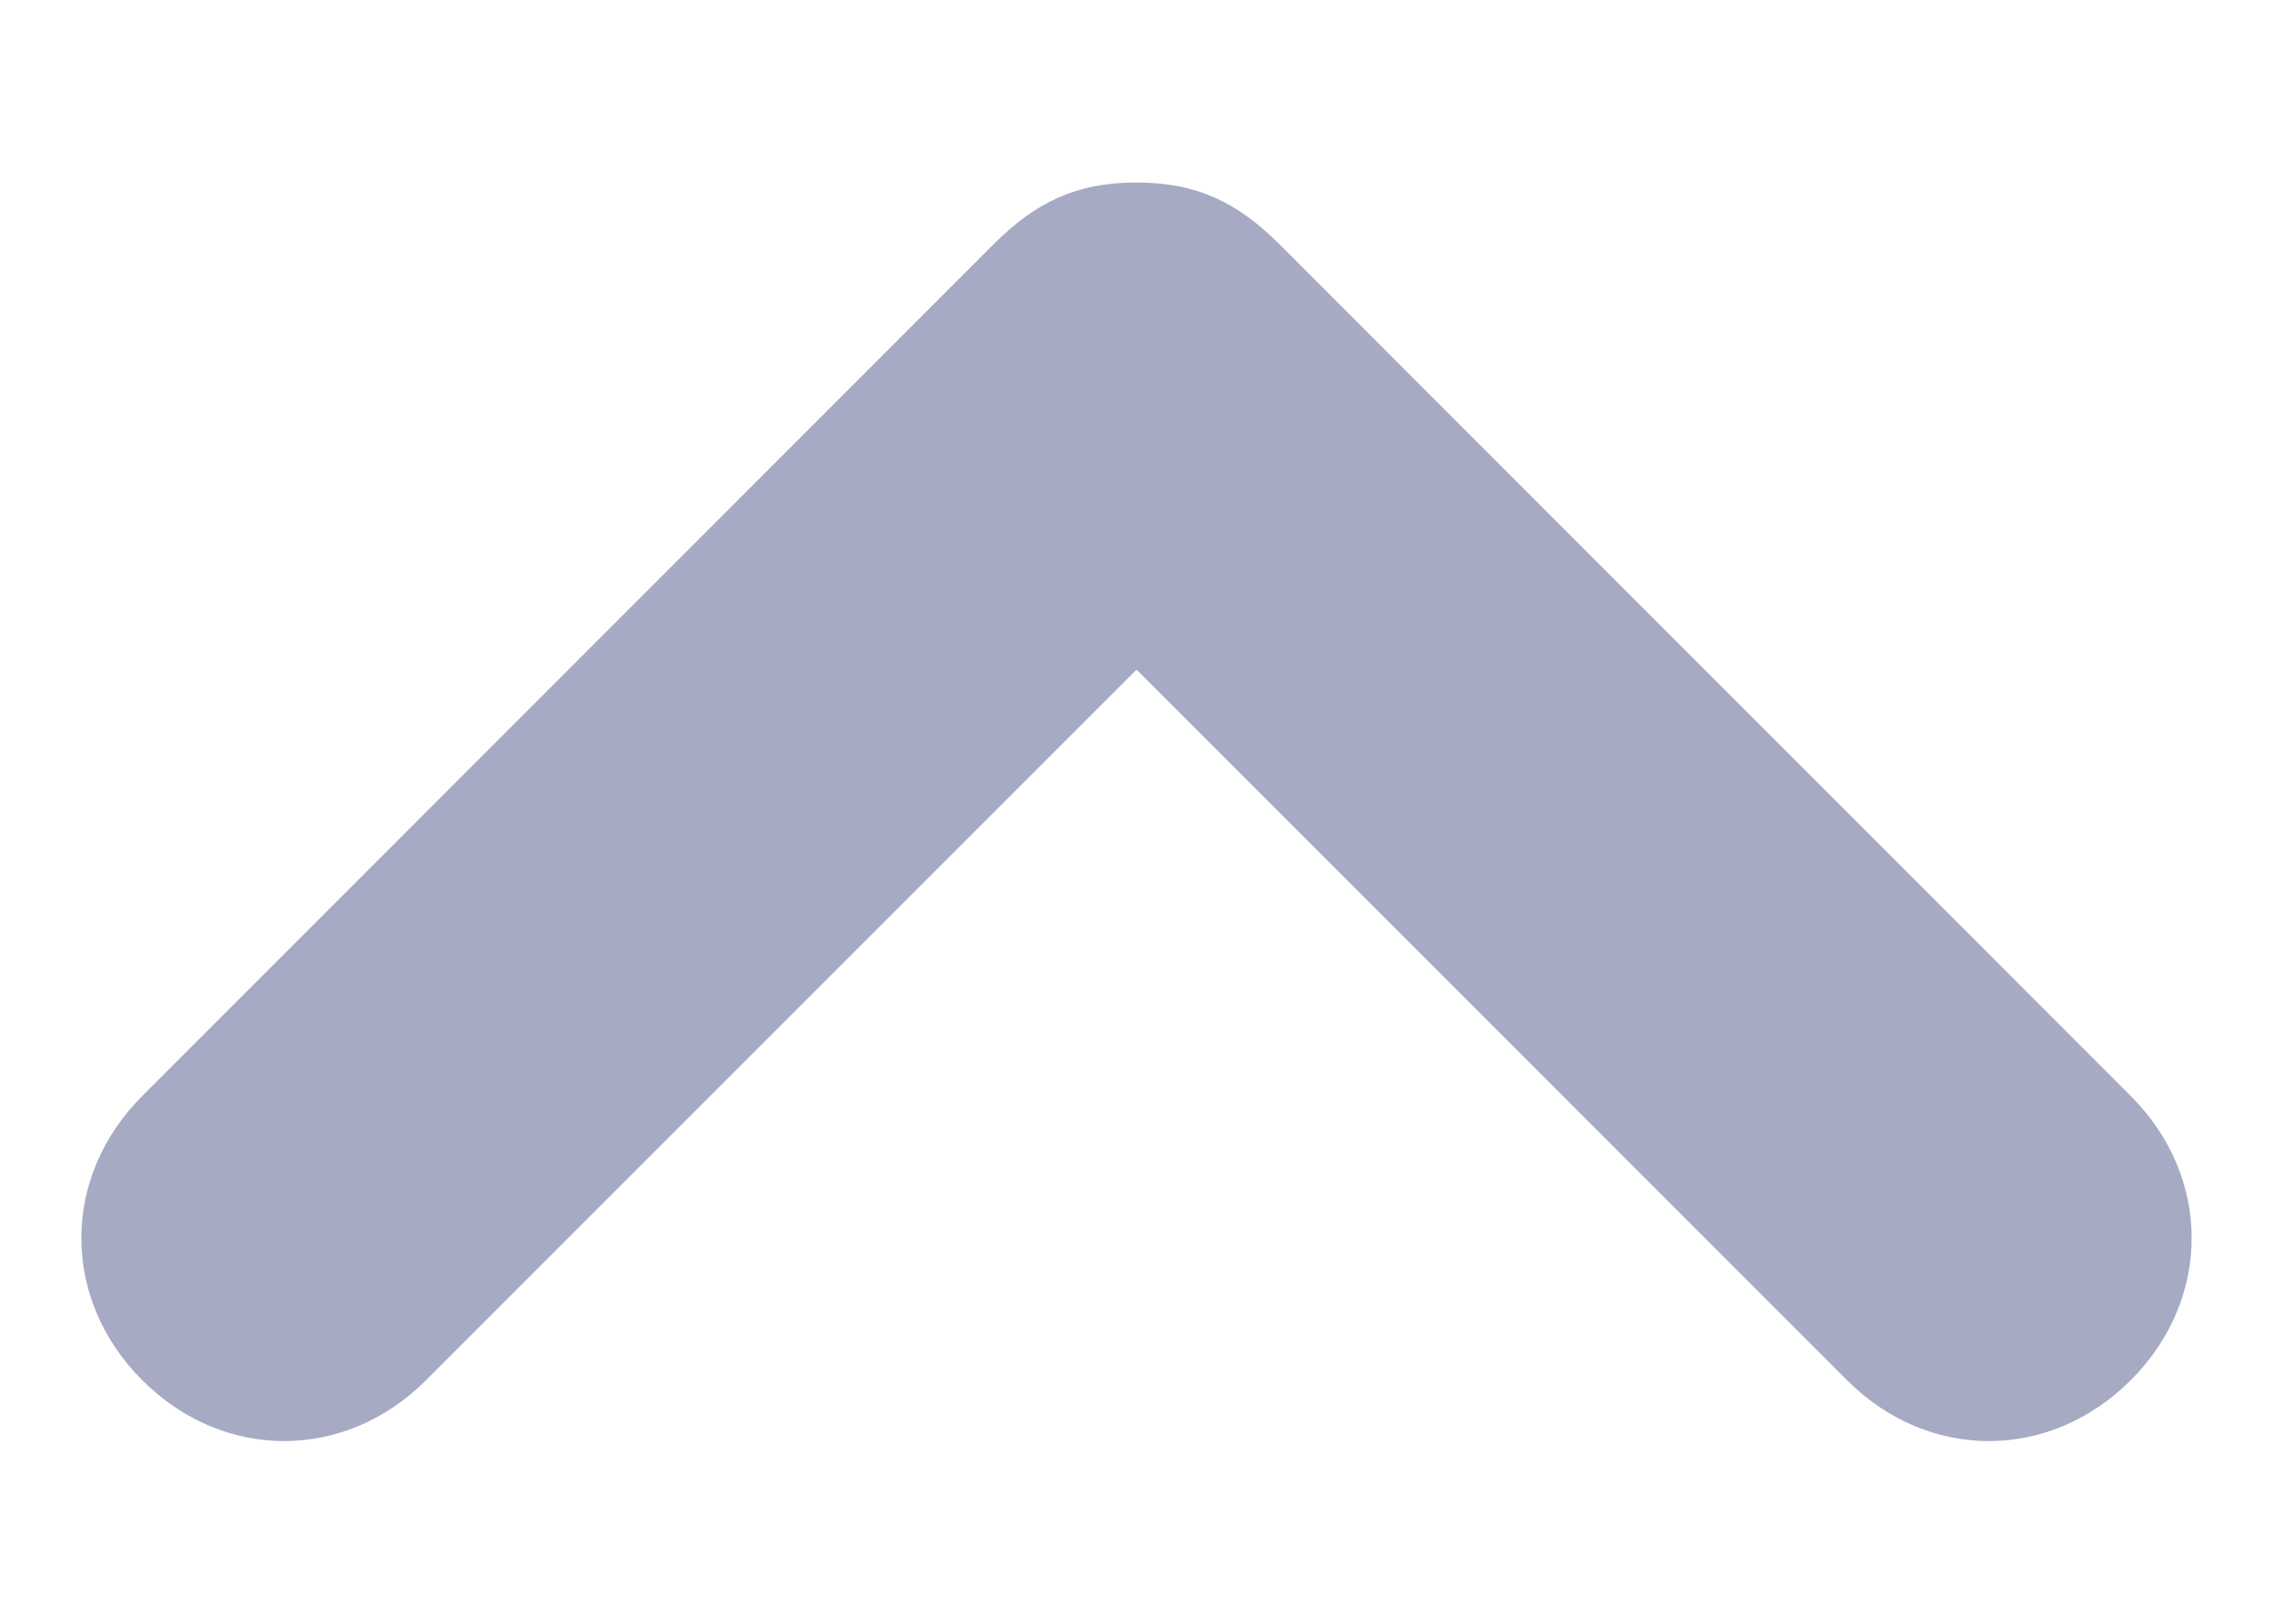 <svg width="7" height="5" viewBox="0 0 7 5" fill="none" xmlns="http://www.w3.org/2000/svg">
<path d="M6.562 4.25C6.312 4.5 5.938 4.5 5.688 4.25L3.5 2.062L1.312 4.25C1.062 4.5 0.688 4.5 0.438 4.25C0.188 4 0.188 3.625 0.438 3.375L3.062 0.75C3.188 0.625 3.312 0.562 3.5 0.562C3.688 0.562 3.812 0.625 3.938 0.75L6.562 3.375C6.812 3.625 6.812 4 6.562 4.25Z" fill="#A6AAC3"/>
</svg>

